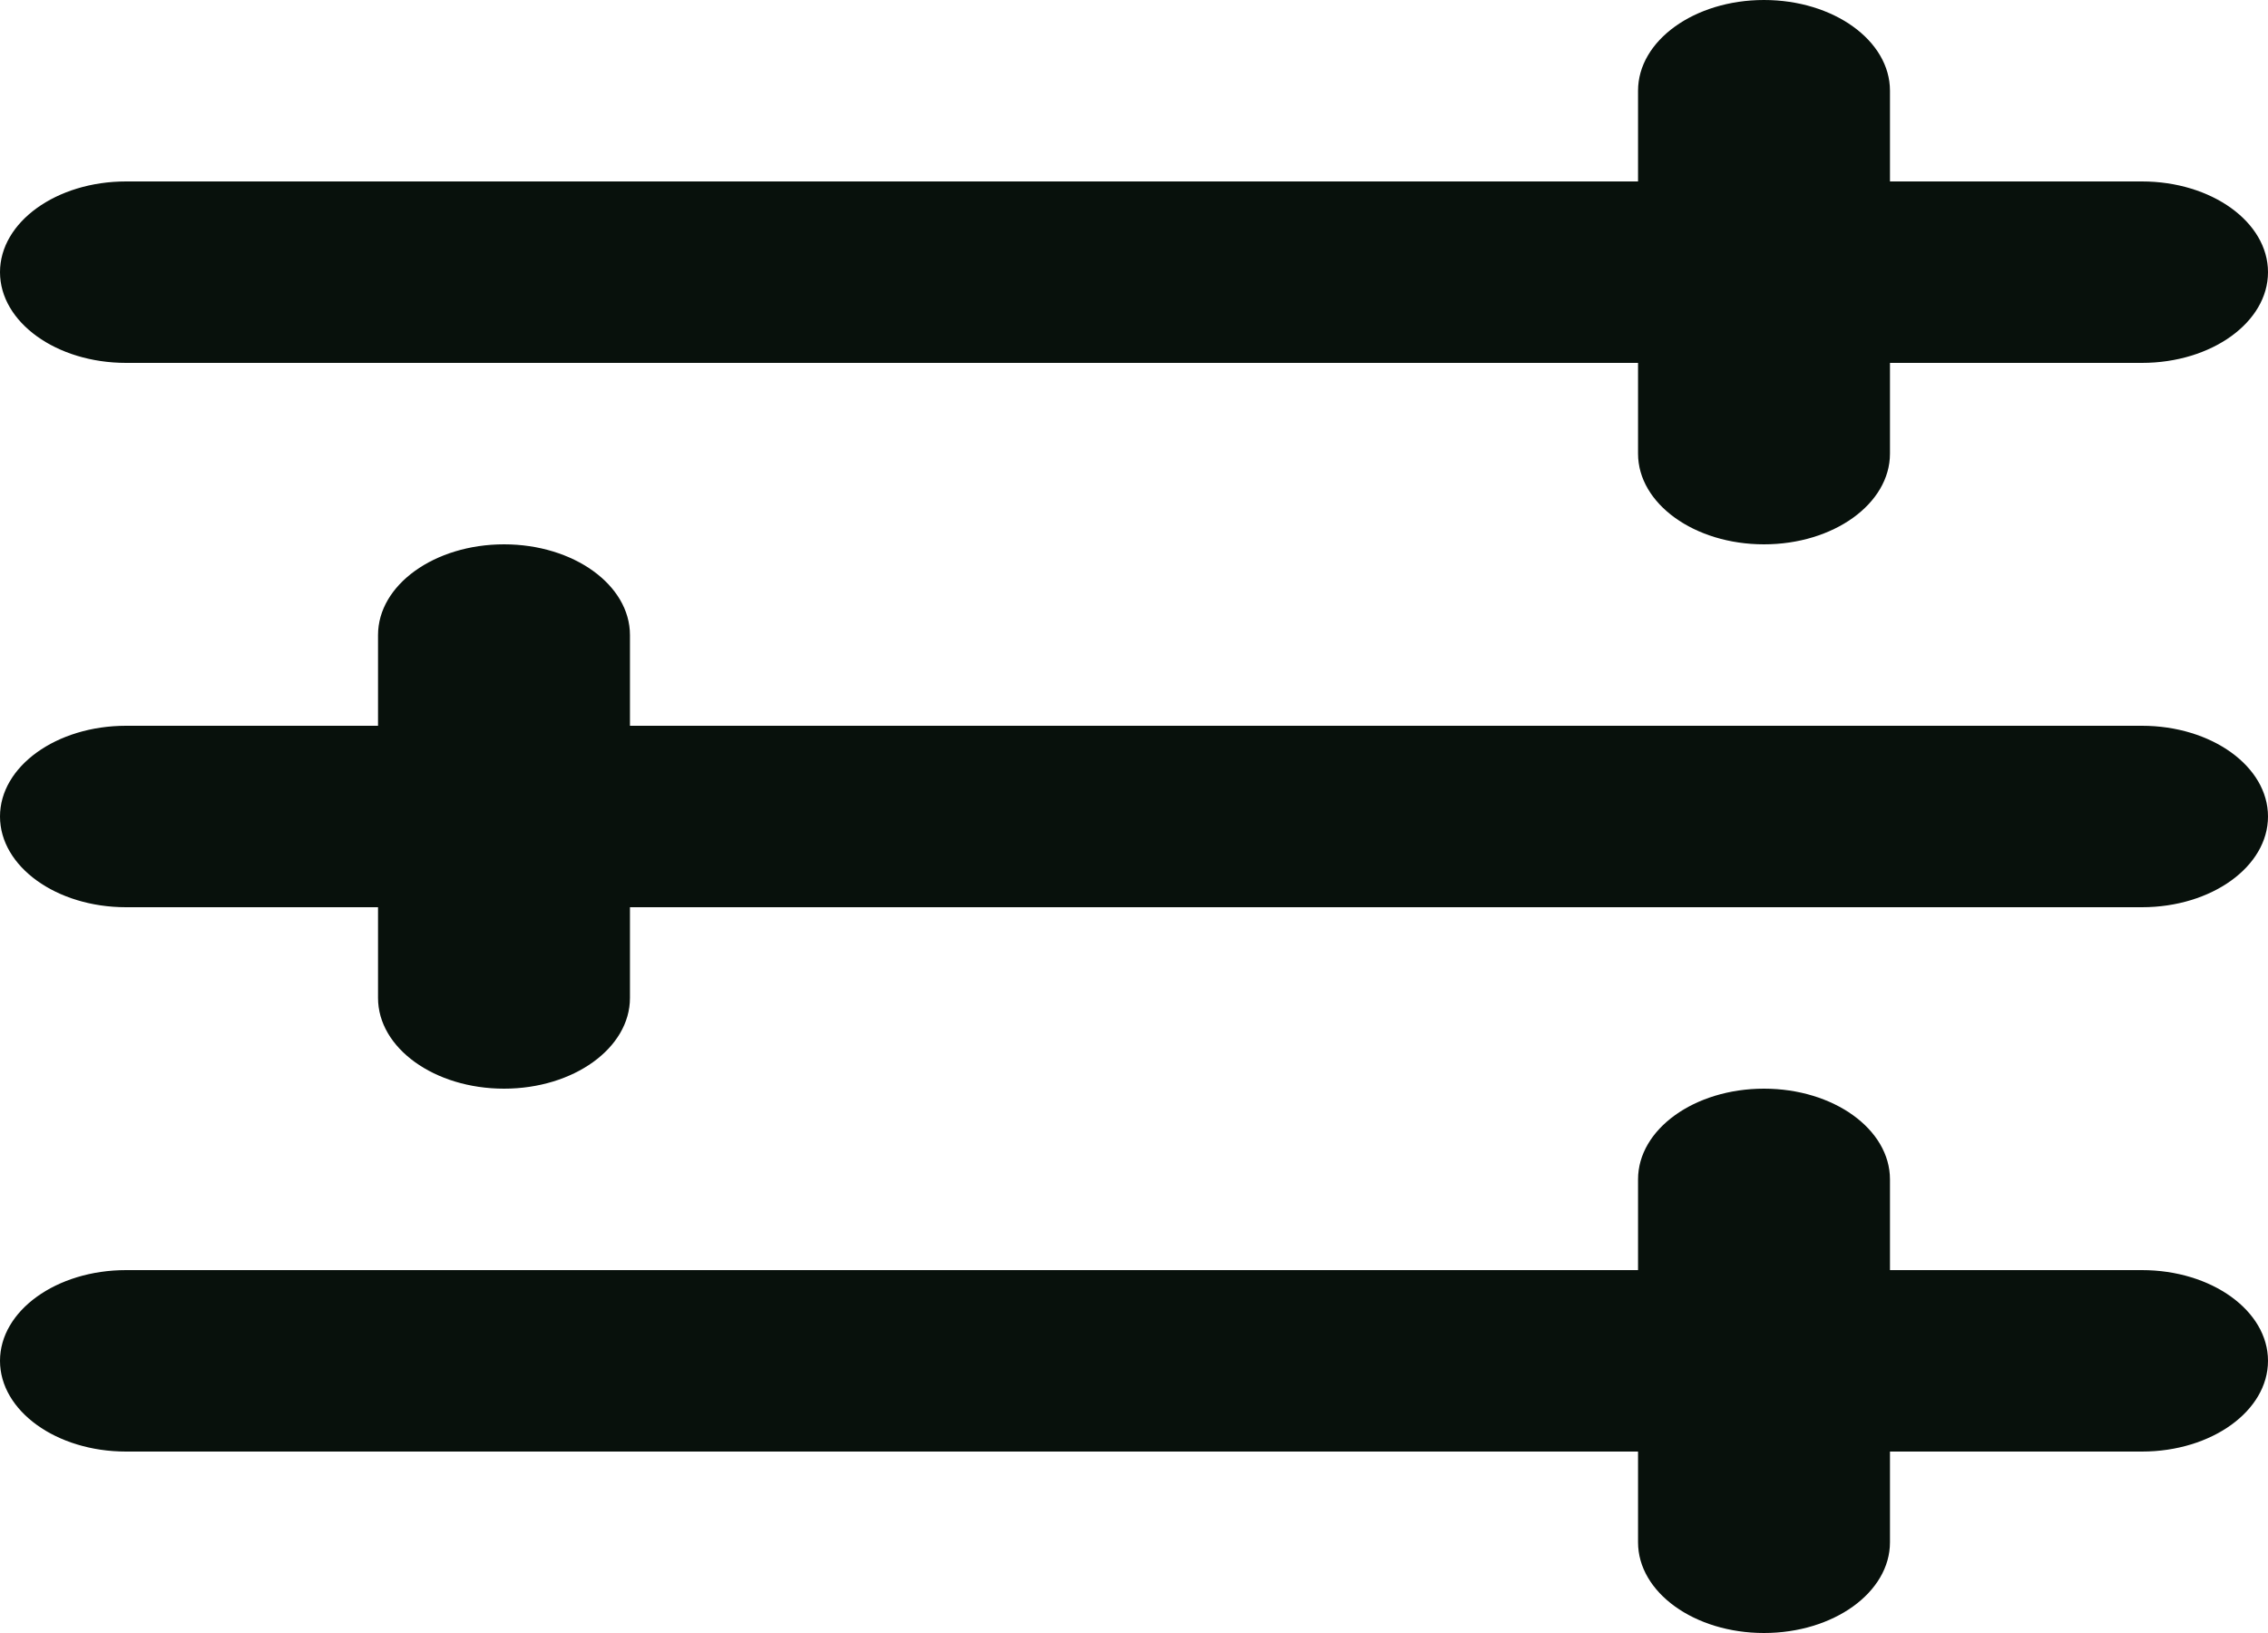 <svg width="25" height="18" viewBox="0 0 25 18" fill="none" xmlns="http://www.w3.org/2000/svg">
<path fill-rule="evenodd" clip-rule="evenodd" d="M20.833 1C20.833 0.448 20.212 0 19.444 0C18.677 0 18.056 0.448 18.056 1V2H1.389C0.622 2 0 2.448 0 3C0 3.552 0.622 4 1.389 4H18.056V5C18.056 5.552 18.677 6 19.444 6C20.212 6 20.833 5.552 20.833 5V4H23.611C24.378 4 25 3.552 25 3C25 2.448 24.378 2 23.611 2H20.833V1ZM1.389 8C0.622 8 0 8.448 0 9C0 9.552 0.622 10 1.389 10H4.167V11C4.167 11.552 4.788 12 5.556 12C6.323 12 6.944 11.552 6.944 11V10H23.611C24.378 10 25 9.552 25 9C25 8.448 24.378 8 23.611 8H6.944V7C6.944 6.448 6.323 6 5.556 6C4.788 6 4.167 6.448 4.167 7V8H1.389ZM0 15C0 14.448 0.622 14 1.389 14H18.056V13C18.056 12.448 18.677 12 19.444 12C20.212 12 20.833 12.448 20.833 13V14H23.611C24.378 14 25 14.448 25 15C25 15.552 24.378 16 23.611 16H20.833V17C20.833 17.552 20.212 18 19.444 18C18.677 18 18.056 17.552 18.056 17V16H1.389C0.622 16 0 15.552 0 15Z" fill="#08110C"/>
</svg>
